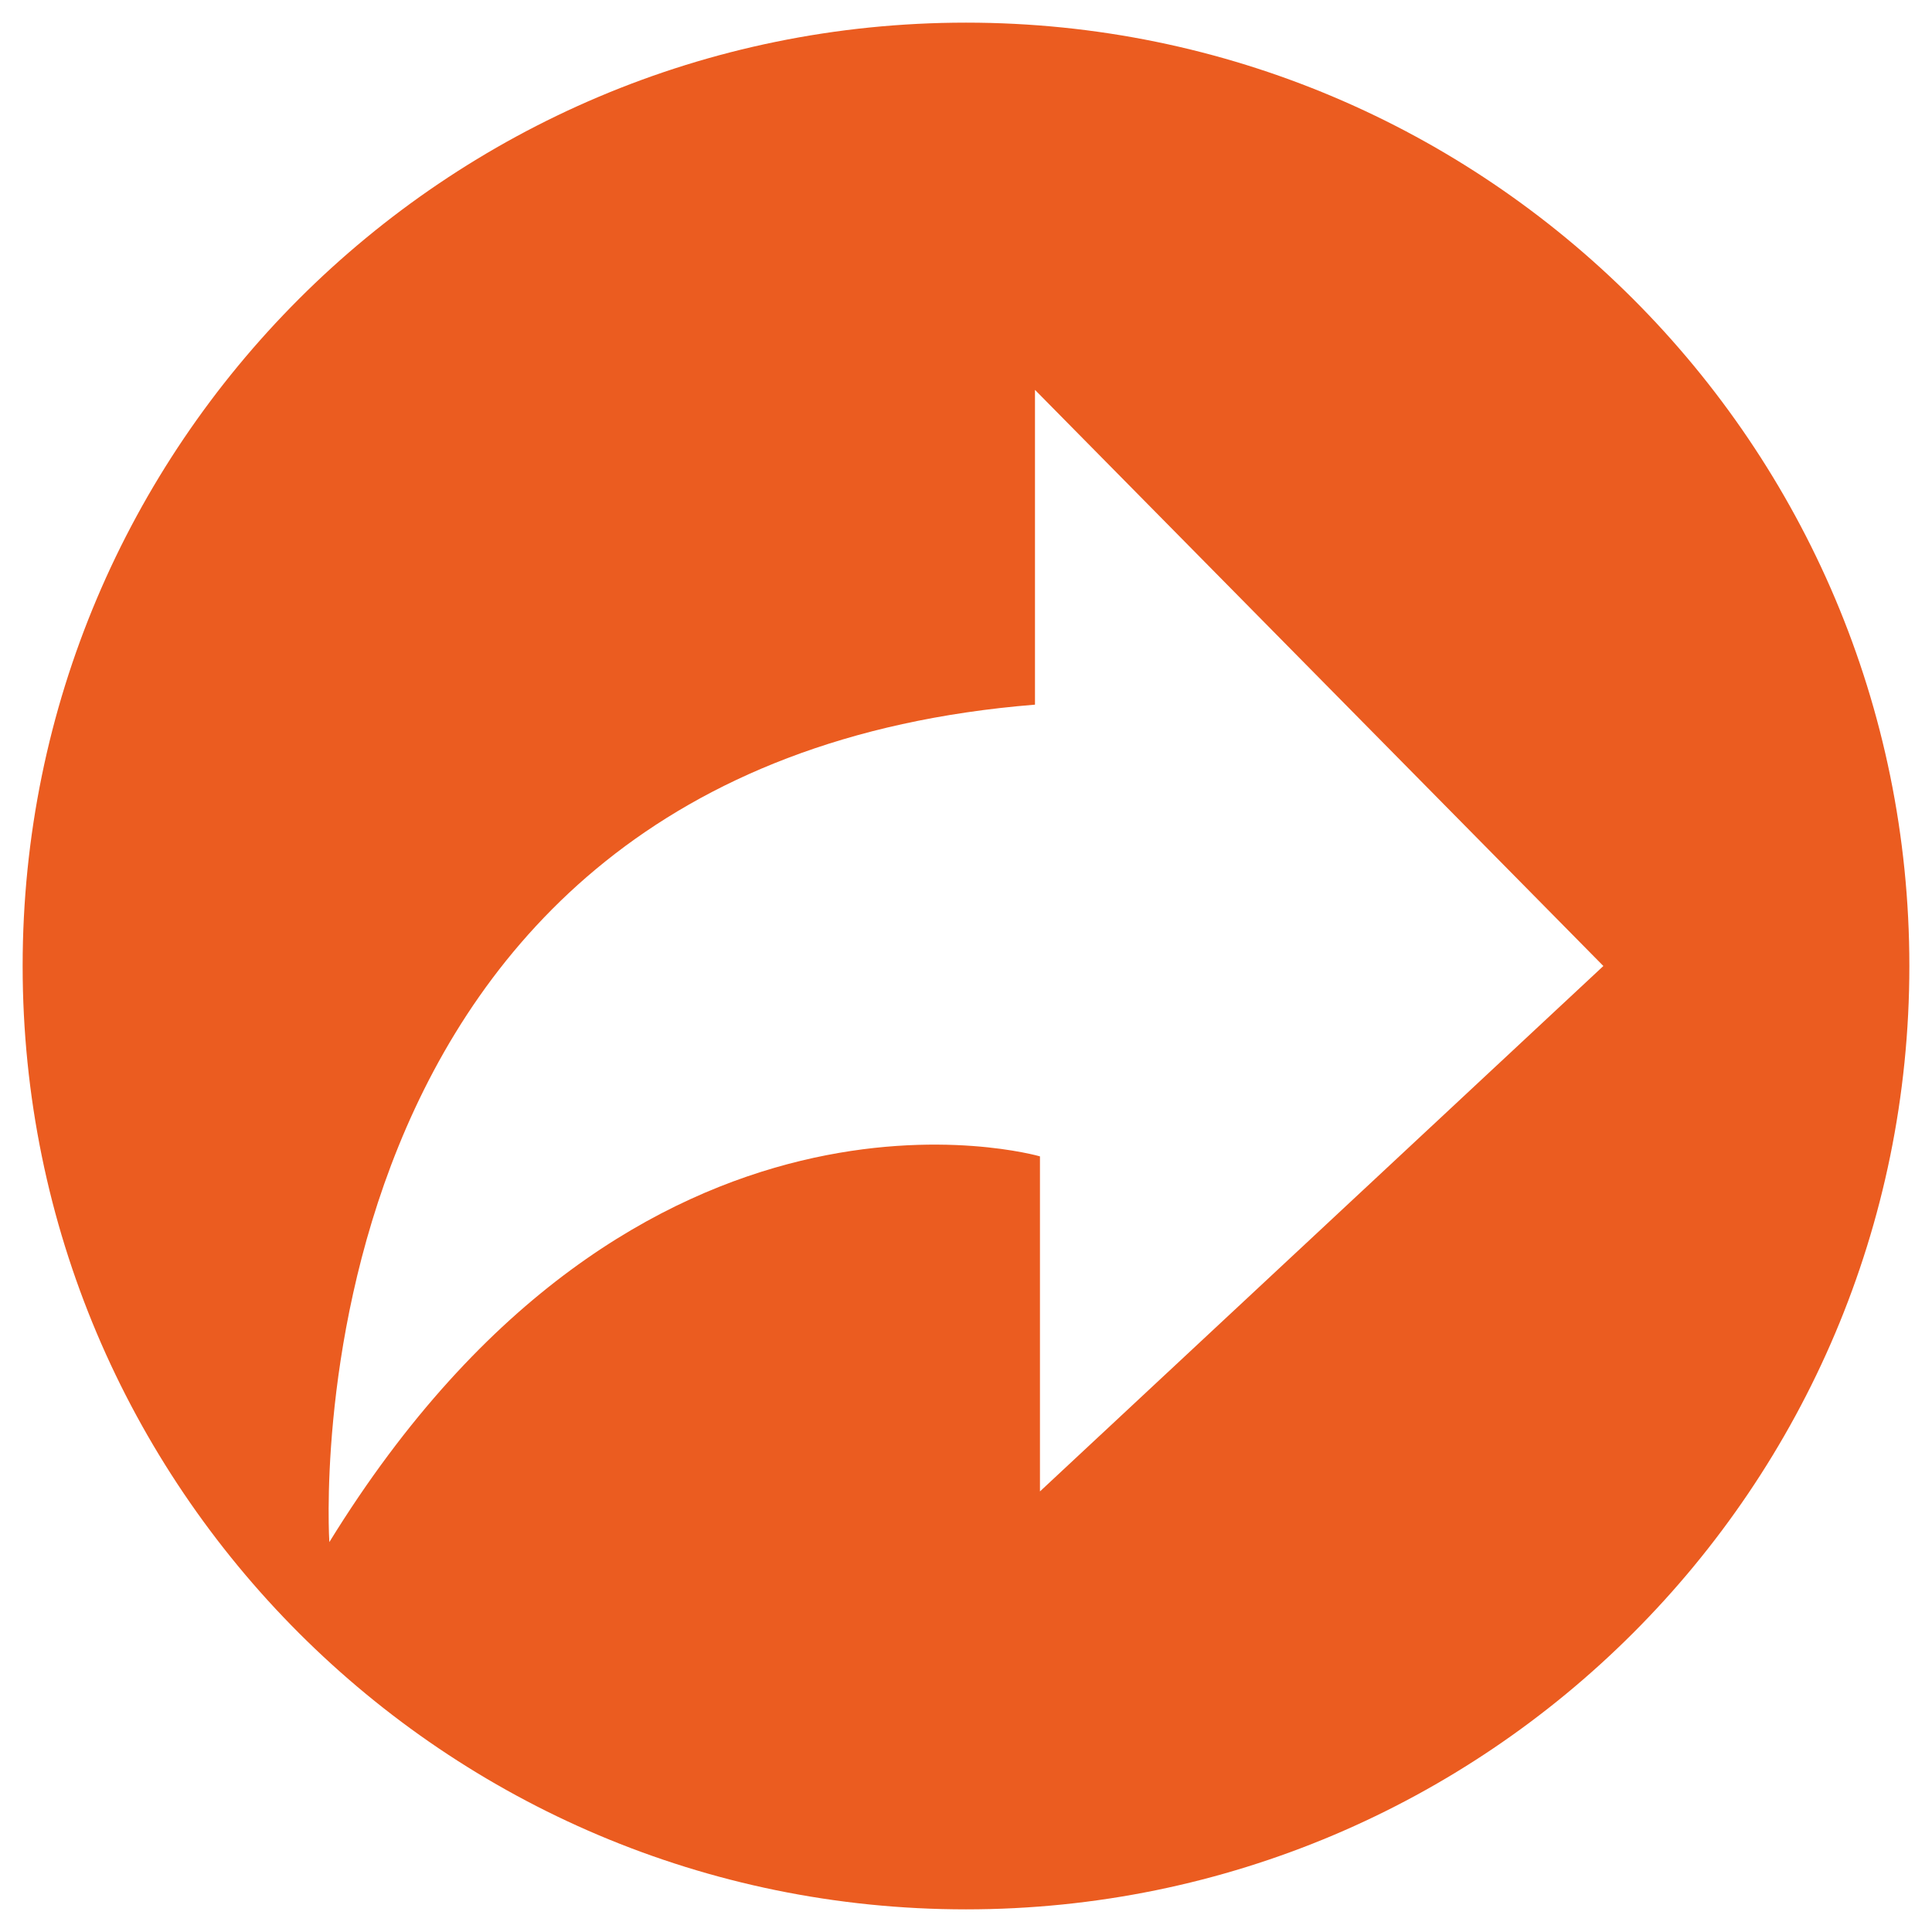 <svg id="图层_1" data-name="图层 1" xmlns="http://www.w3.org/2000/svg" viewBox="0 0 512 512"><defs><style>.cls-1{fill:#eb5c20;}</style></defs><path class="cls-1" d="M256,6C117.93,6,6,117.92,6,256S117.93,506,256,506,506,394.08,506,256,394.07,6,256,6Zm19.6,389.24V306.45S169.32,275.51,87.28,408.67c0,0-13.45-205.79,187-221.93V103.32L424.91,256Z"/></svg>